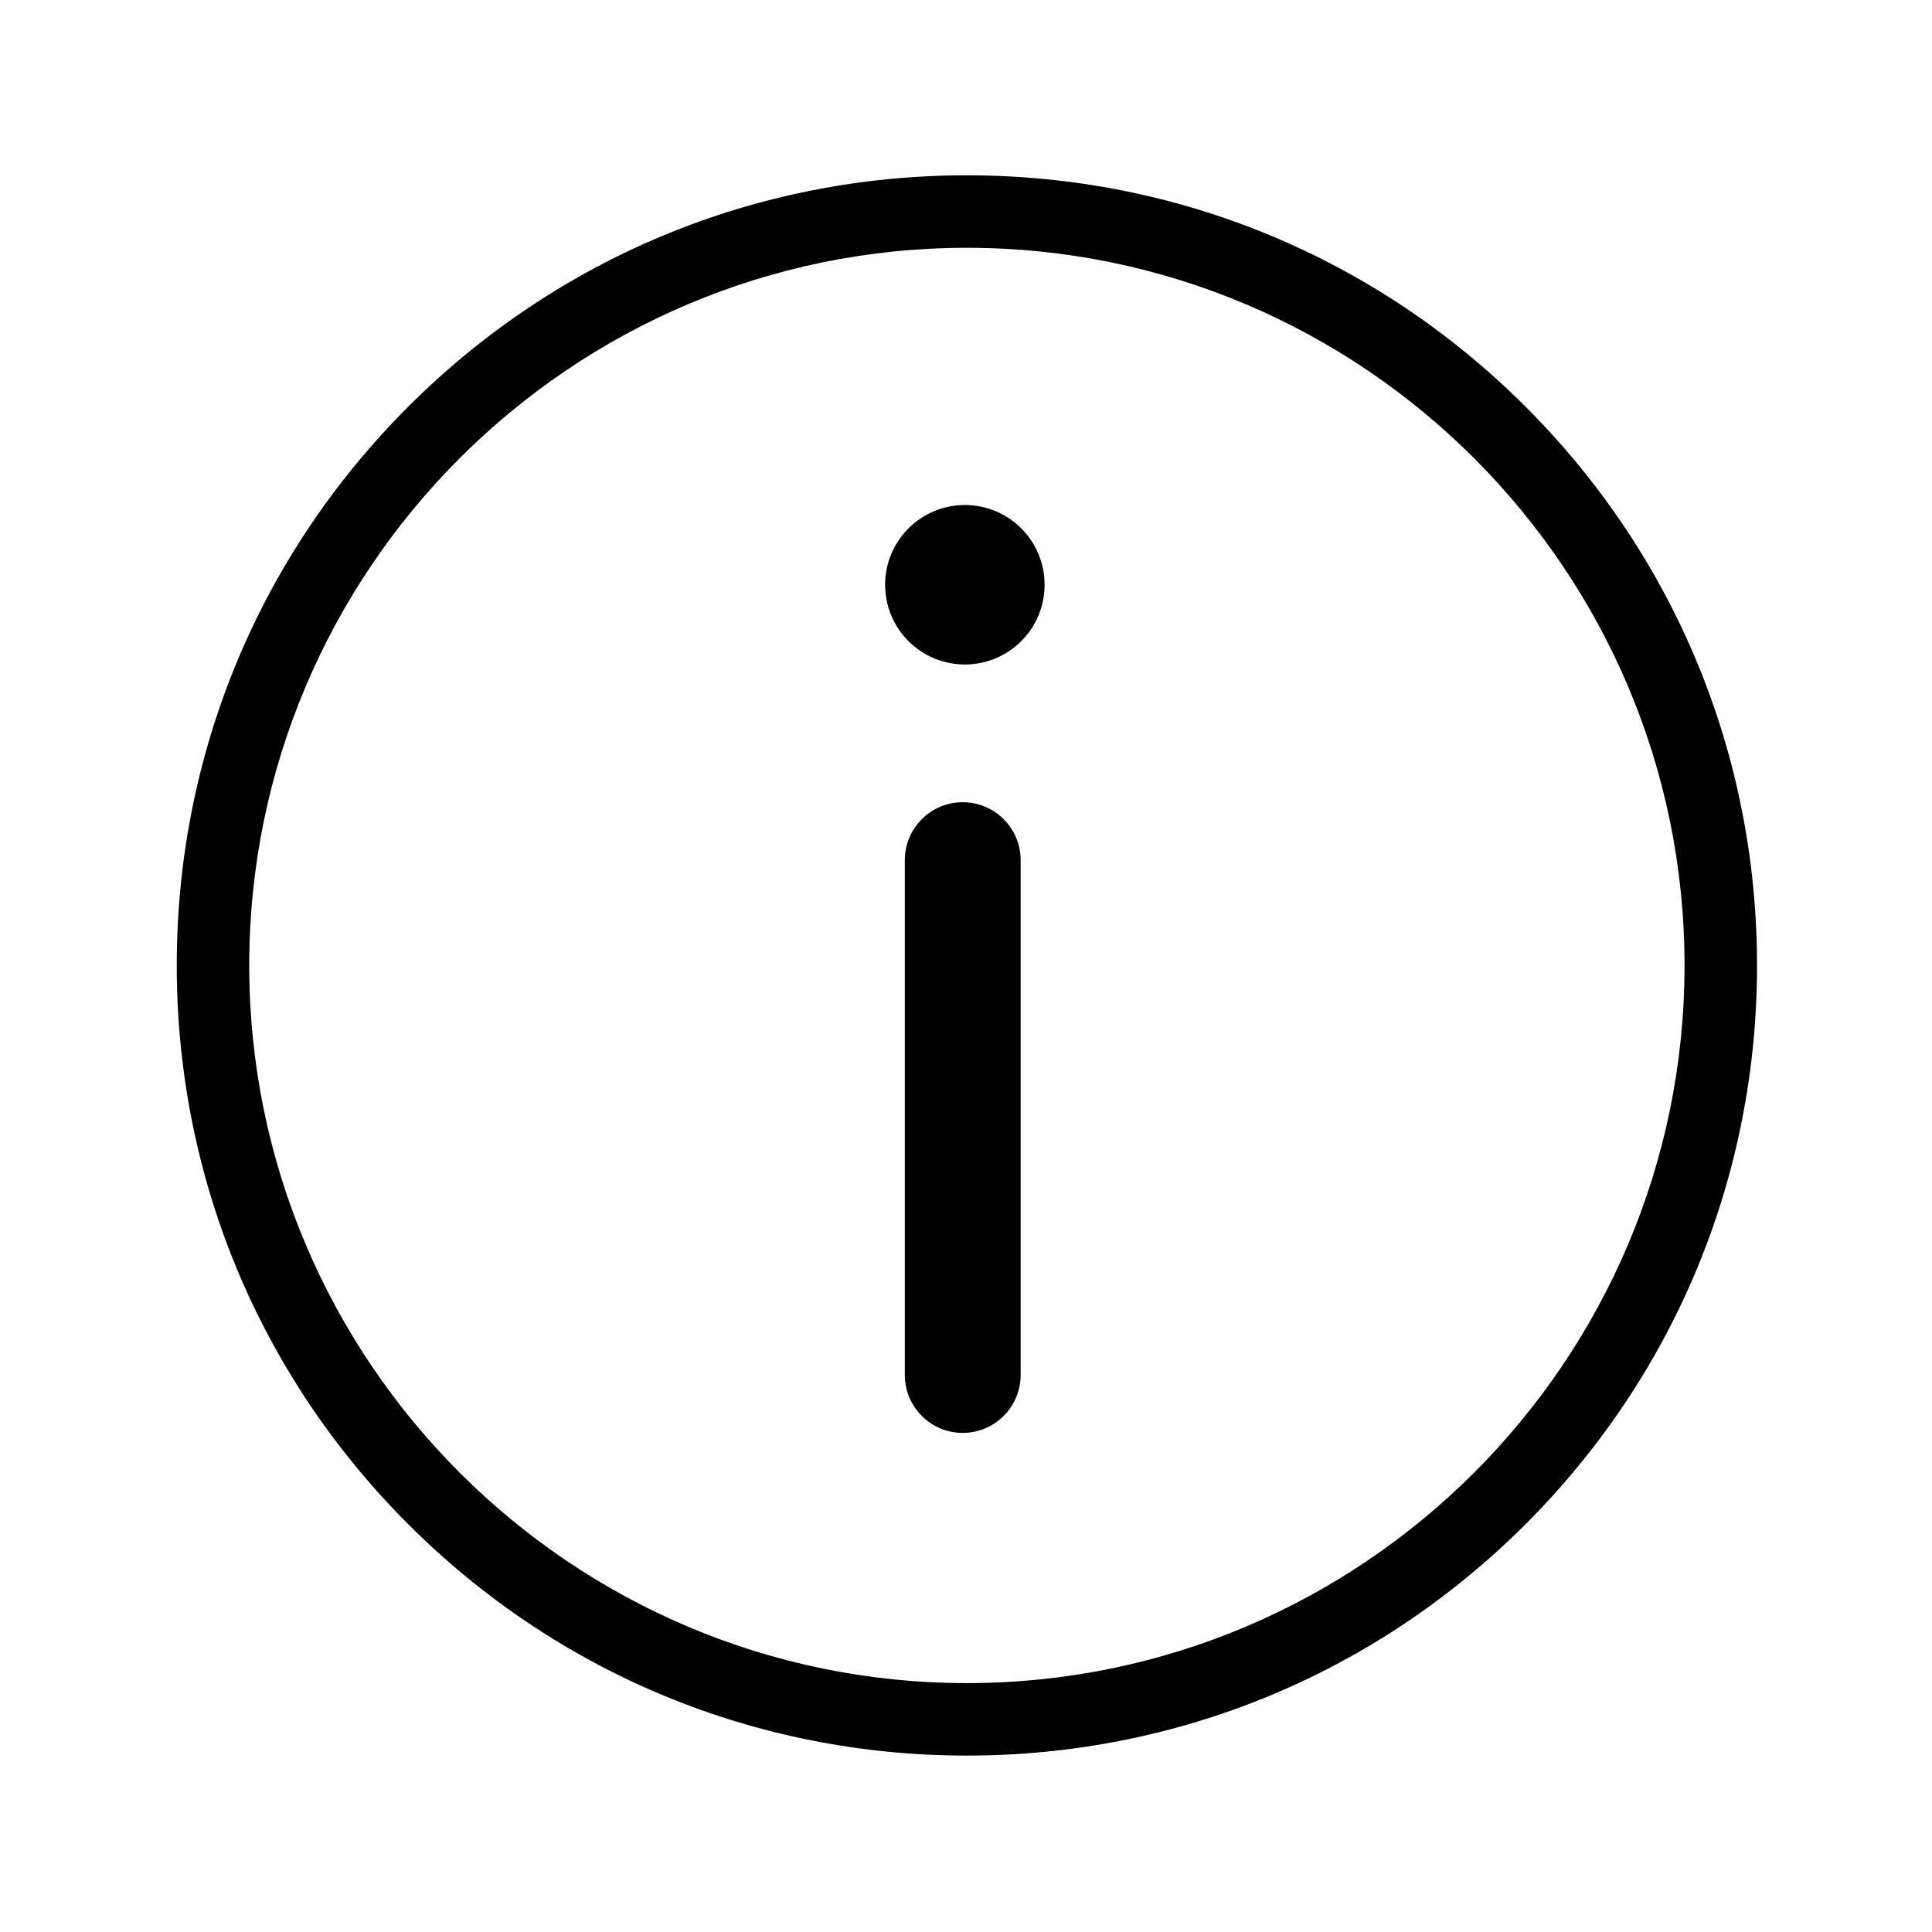 <?xml version="1.0" standalone="no"?><!DOCTYPE svg PUBLIC "-//W3C//DTD SVG 1.1//EN" "http://www.w3.org/Graphics/SVG/1.1/DTD/svg11.dtd"><svg t="1588565540804" class="icon" viewBox="0 0 1024 1024" version="1.1" xmlns="http://www.w3.org/2000/svg" p-id="1099" xmlns:xlink="http://www.w3.org/1999/xlink" width="200" height="200"><defs><style type="text/css"></style></defs><path d="M512.47 930.498c-111.863 0-217.030-43.561-296.129-122.661-79.099-79.099-122.661-184.265-122.661-296.129 0-111.862 43.562-217.030 122.661-296.129 79.1-79.1 184.267-122.661 296.129-122.661s217.030 43.561 296.129 122.661c79.1 79.1 122.661 184.267 122.661 296.129 0 111.864-43.561 217.030-122.661 296.129-79.099 79.1-184.267 122.661-296.129 122.661zM512.47 131.339c-209.736 0-380.369 170.632-380.369 380.369s170.633 380.369 380.369 380.369c209.736 0 380.37-170.632 380.37-380.369s-170.632-380.369-380.37-380.369zM510.267 759.457c-16.975 0-30.699-13.761-30.699-30.737v-272.79c0-16.976 13.723-30.737 30.699-30.737 16.975 0 30.699 13.761 30.699 30.737v272.79c0 16.975-13.723 30.737-30.699 30.737zM469.135 309.93c0 0 0 0 0 0 0 23.341 18.922 42.263 42.263 42.263 23.341 0 42.263-18.922 42.263-42.263 0 0 0 0 0 0 0 0 0 0 0 0 0-23.341-18.922-42.263-42.263-42.263-23.341 0-42.263 18.922-42.263 42.263 0 0 0 0 0 0z" p-id="1100"></path></svg>